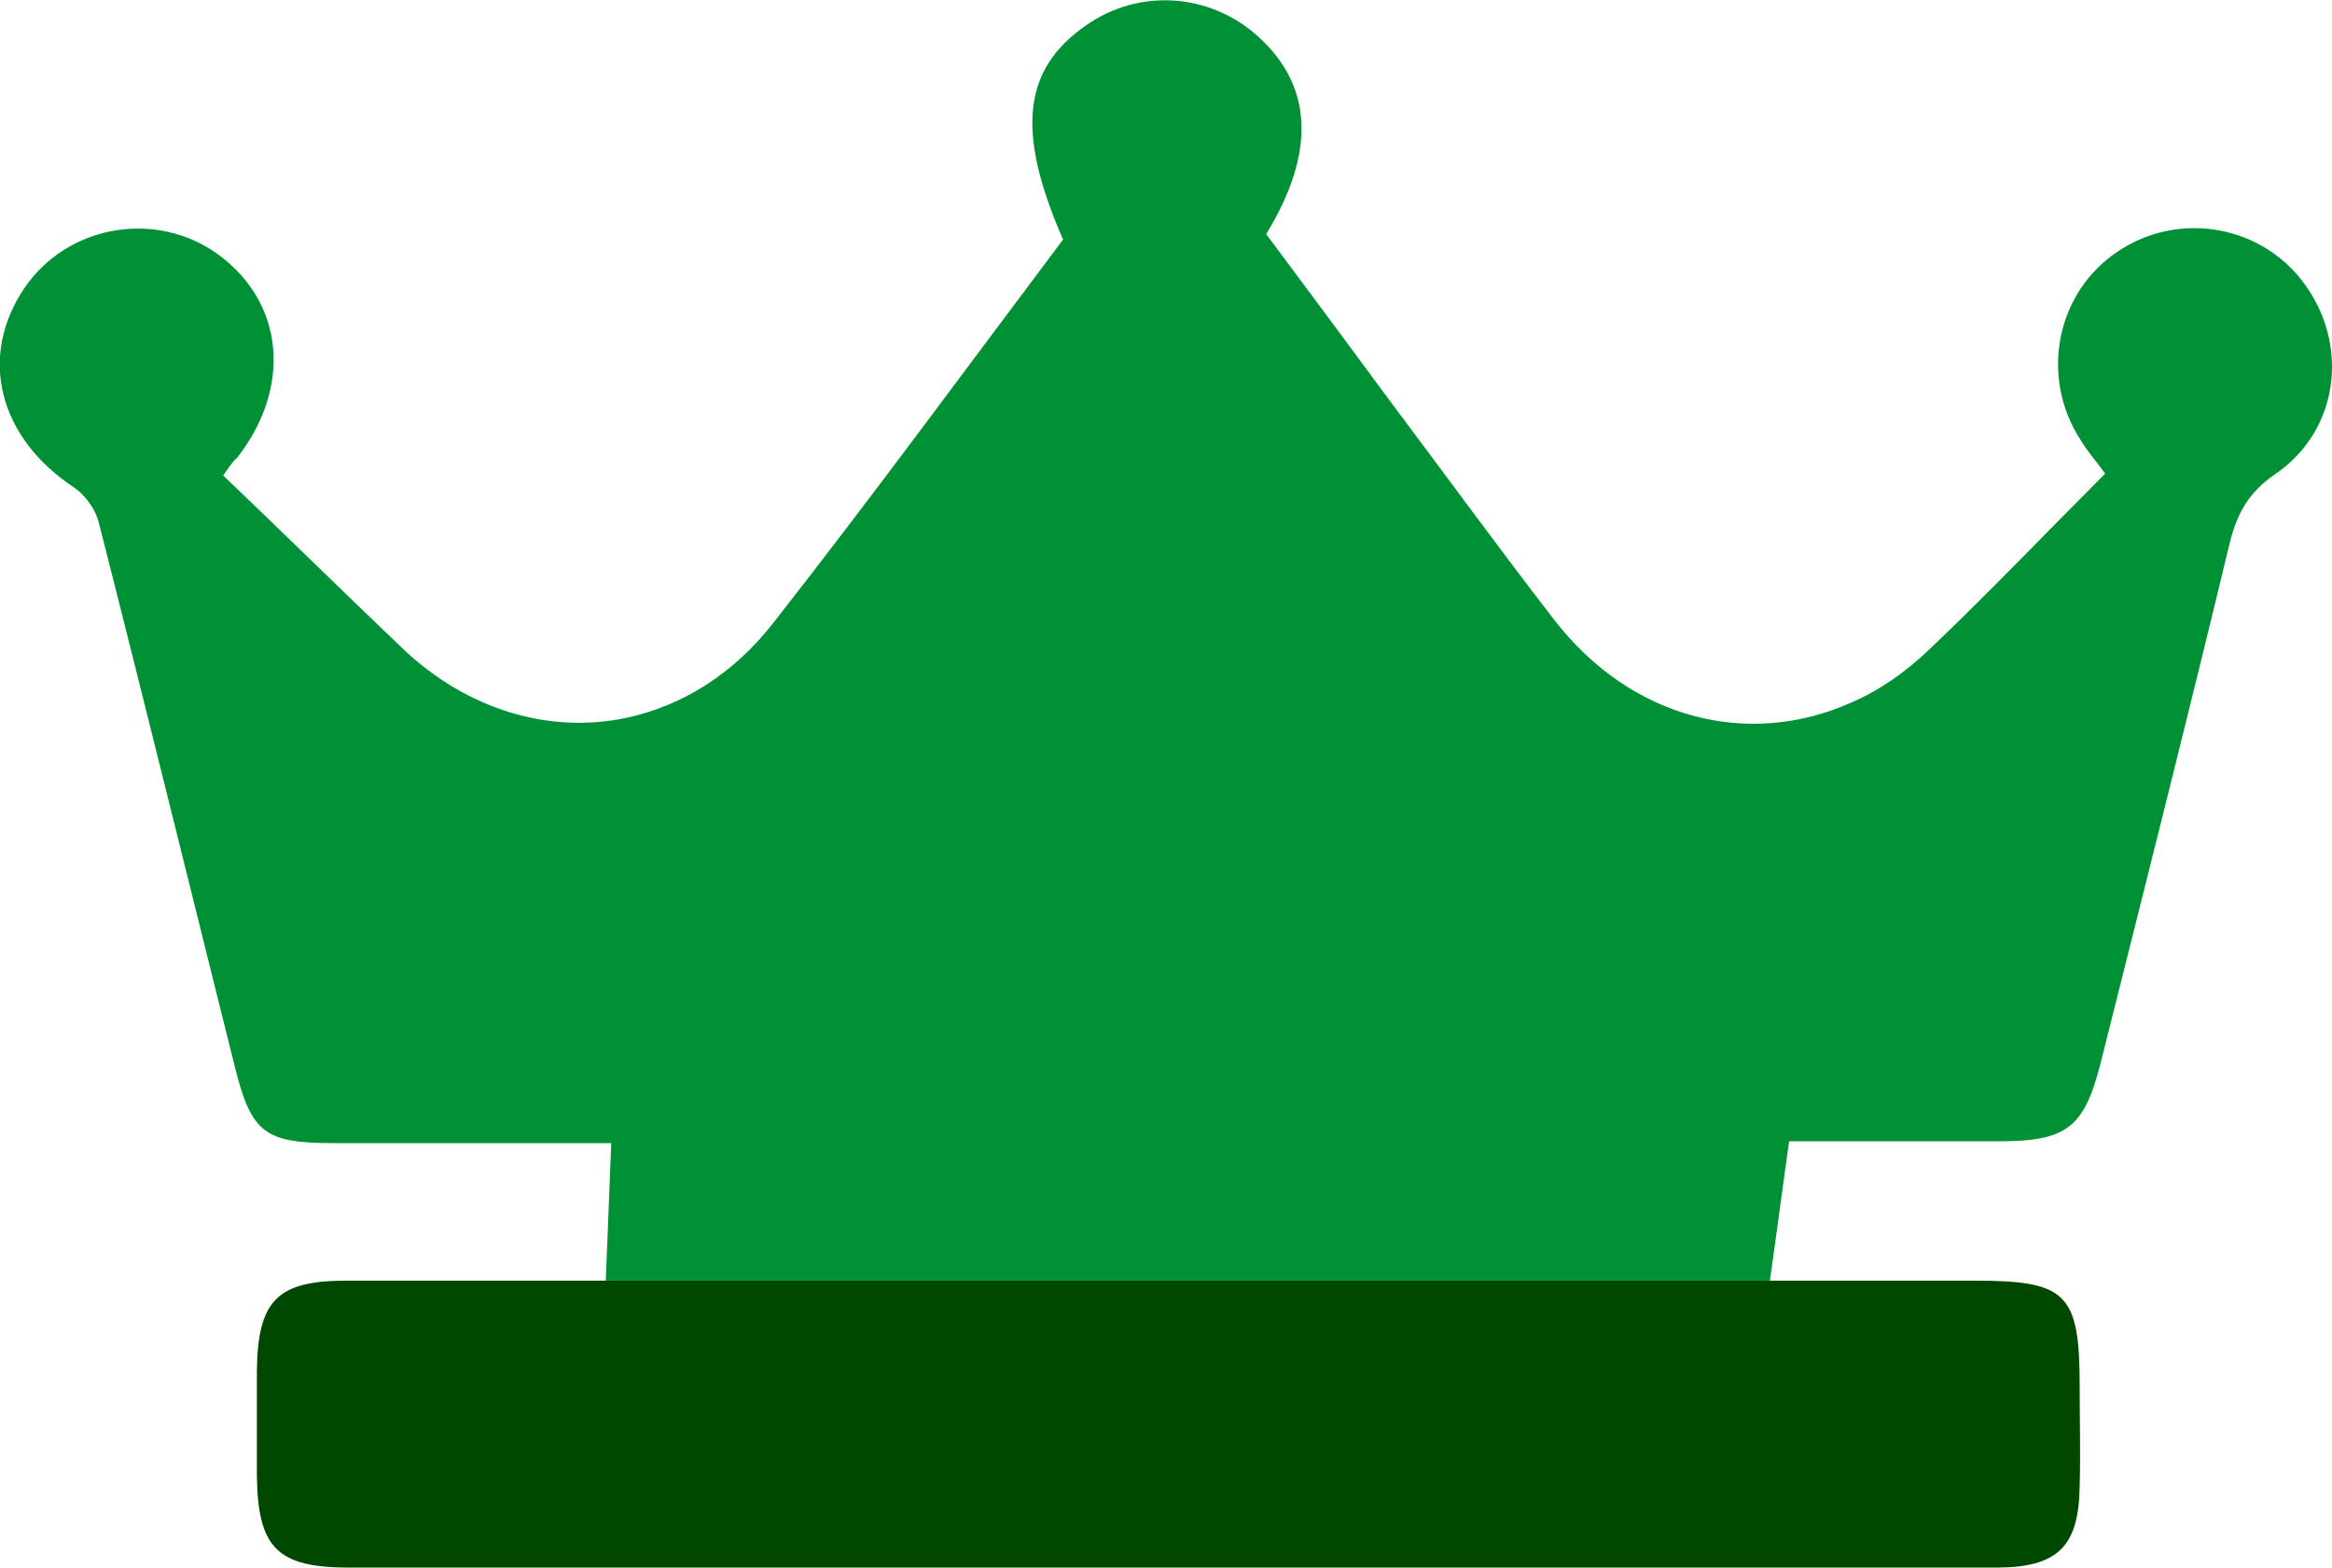<svg width="180" height="121" viewBox="0 0 180 121" fill="none" xmlns="http://www.w3.org/2000/svg">
<g clip-path="url(#clip0_47_492)">
<path d="M160.523 107.009C160.523 99.837 159.539 98.853 152.438 98.853H136.617H46.758C40.078 98.853 33.398 98.853 26.719 98.853C21.375 98.853 19.898 100.4 19.828 105.813V113.899C19.898 119.453 21.375 121 26.93 121H45.914H90.141C104.555 121 119.039 121 133.453 121C140.344 121 147.164 121 154.055 121C158.836 121 160.453 119.383 160.523 114.742C160.594 112.141 160.523 109.61 160.523 107.009Z" fill="#004800"/>
<path d="M177.891 21.936C174.586 17.366 168.188 16.241 163.477 19.405C158.695 22.569 157.43 29.107 160.594 33.959C161.086 34.802 161.789 35.576 162.492 36.56C157.922 41.13 153.563 45.7 148.992 50.059C147.094 51.887 145.055 53.293 142.945 54.207C135 57.793 125.859 55.543 119.883 47.739C115.594 42.185 111.445 36.49 107.227 30.865C104.063 26.576 100.828 22.217 97.734 18.069C101.602 11.741 101.32 6.609 97.102 2.812C93.375 -0.563 87.891 -0.914 83.812 1.969C78.961 5.343 78.398 10.124 82.055 18.491C74.602 28.404 67.289 38.388 59.625 48.161C56.531 52.098 52.594 54.489 48.375 55.403C42.469 56.668 36.07 54.84 31.008 49.989C26.438 45.63 21.938 41.2 17.227 36.701C17.859 35.787 18.07 35.505 18.281 35.365C22.57 29.881 21.938 23.342 16.805 19.616C12.024 16.171 5.203 17.366 1.898 22.217C-1.687 27.49 -0.141 33.748 5.695 37.615C6.539 38.177 7.313 39.232 7.594 40.216C11.18 54.278 14.625 68.339 18.141 82.401C19.406 87.463 20.461 88.236 25.734 88.236C32.906 88.236 40.008 88.236 47.18 88.236L46.758 98.853H136.617L138.094 88.096C143.508 88.096 148.922 88.096 154.266 88.096C159.539 88.096 160.875 87.041 162.141 82.049C165.516 68.621 168.891 55.262 172.125 41.833C172.688 39.654 173.531 38.036 175.57 36.63C180.563 33.256 181.336 26.647 177.891 21.936Z" fill="#009136"/>
</g>
<defs>
<clipPath id="clip0_47_492">
<rect width="180" height="121" fill="white"/>
</clipPath>
</defs>
</svg>
